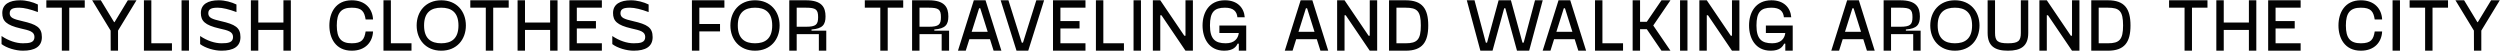 <svg width="1315" height="27" viewBox="0 0 1315 27" fill="none" xmlns="http://www.w3.org/2000/svg">
<path d="M0.813 23.194C3.504 25.261 8.301 26.665 12.045 26.665C18.246 26.665 22.029 24.559 22.029 19.528C22.029 14.419 19.182 12.82 11.694 11.104C7.131 10.051 5.103 9.349 5.103 6.97C5.103 4.591 7.014 4.045 10.134 4.045C12.63 4.045 16.023 4.903 19.923 6.346V2.368C17.31 1.081 13.8 0.145 10.641 0.145C4.986 0.145 1.203 2.173 1.203 6.853C1.203 10.987 3.27 13.21 10.875 14.965C15.36 15.979 18.129 16.564 18.129 19.45C18.129 22.414 15.516 22.765 12.045 22.765C8.535 22.765 4.479 21.439 0.813 18.943V23.194ZM44.579 0.145H24.377V4.045H32.528V26.665H36.428V4.045H44.579V0.145ZM67.234 0.145L60.253 11.65H60.019L53.038 0.145H48.475L58.186 16.096L58.225 26.665H62.086V16.096L71.797 0.145H67.234ZM79.605 22.765V0.145H75.705V26.665H90.447V22.765H79.605ZM95.499 26.665H99.399V0.145H95.499V26.665ZM105.267 23.194C107.958 25.261 112.755 26.665 116.499 26.665C122.7 26.665 126.483 24.559 126.483 19.528C126.483 14.419 123.636 12.82 116.148 11.104C111.585 10.051 109.557 9.349 109.557 6.97C109.557 4.591 111.468 4.045 114.588 4.045C117.084 4.045 120.477 4.903 124.377 6.346V2.368C121.764 1.081 118.254 0.145 115.095 0.145C109.44 0.145 105.657 2.173 105.657 6.853C105.657 10.987 107.724 13.21 115.329 14.965C119.814 15.979 122.583 16.564 122.583 19.45C122.583 22.414 119.97 22.765 116.499 22.765C112.989 22.765 108.933 21.439 105.267 18.943V23.194ZM149.085 0.145V11.845H135.864V0.145H131.964V26.665H135.864V15.745H149.085V26.665H152.985V0.145H149.085ZM173.248 13.405C173.248 20.035 176.524 26.665 185.026 26.665C192.28 26.665 195.985 22.024 196.219 16.564H192.319C191.656 20.776 190.33 22.765 185.026 22.765C179.41 22.765 177.148 20.074 177.148 13.405C177.148 6.736 179.41 4.045 185.026 4.045C190.33 4.045 191.656 6.034 192.319 10.246H196.219C195.985 4.786 192.28 0.145 185.026 0.145C176.524 0.145 173.248 6.775 173.248 13.405ZM205.605 22.765V0.145H201.705V26.665H216.447V22.765H205.605ZM232.106 26.665C240.218 26.665 245.054 20.815 245.054 13.405C245.054 5.995 240.218 0.145 232.106 0.145C223.994 0.145 219.158 5.995 219.158 13.405C219.158 20.815 223.994 26.665 232.106 26.665ZM232.106 22.765C226.88 22.765 223.058 20.464 223.058 13.405C223.058 6.346 226.88 4.045 232.106 4.045C237.293 4.045 241.154 6.346 241.154 13.405C241.154 20.464 237.293 22.765 232.106 22.765ZM267.58 0.145H247.378V4.045H255.529V26.665H259.429V4.045H267.58V0.145ZM289.368 0.145V11.845H276.147V0.145H272.247V26.665H276.147V15.745H289.368V26.665H293.268V0.145H289.368ZM316.587 4.045V0.145H299.505V26.665H316.587V22.765H303.405V14.965H313.467V11.065H303.405V4.045H316.587ZM322.071 23.194C324.762 25.261 329.559 26.665 333.303 26.665C339.504 26.665 343.287 24.559 343.287 19.528C343.287 14.419 340.44 12.82 332.952 11.104C328.389 10.051 326.361 9.349 326.361 6.97C326.361 4.591 328.272 4.045 331.392 4.045C333.888 4.045 337.281 4.903 341.181 6.346V2.368C338.568 1.081 335.058 0.145 331.899 0.145C326.244 0.145 322.461 2.173 322.461 6.853C322.461 10.987 324.528 13.21 332.133 14.965C336.618 15.979 339.387 16.564 339.387 19.45C339.387 22.414 336.774 22.765 333.303 22.765C329.793 22.765 325.737 21.439 322.071 18.943V23.194ZM381.035 4.045V0.145H363.953V26.665H367.853V16.525H378.734V12.625H367.853V4.045H381.035ZM397.134 26.665C405.246 26.665 410.082 20.815 410.082 13.405C410.082 5.995 405.246 0.145 397.134 0.145C389.022 0.145 384.186 5.995 384.186 13.405C384.186 20.815 389.022 26.665 397.134 26.665ZM397.134 22.765C391.908 22.765 388.086 20.464 388.086 13.405C388.086 6.346 391.908 4.045 397.134 4.045C402.321 4.045 406.182 6.346 406.182 13.405C406.182 20.464 402.321 22.765 397.134 22.765ZM426.857 16.135V15.511C432.707 15.082 434.228 12.937 434.228 8.647C434.228 3.85 432.317 0.145 423.893 0.145H415.157V26.665H419.057V17.968H430.718V26.665H434.618V16.135H426.857ZM419.057 14.068V4.045H423.893C429.197 4.045 430.328 5.02 430.328 9.037C430.328 12.937 429.197 14.068 423.893 14.068H419.057ZM475.09 0.145H454.888V4.045H463.039V26.665H466.939V4.045H475.09V0.145ZM491.457 16.135V15.511C497.307 15.082 498.828 12.937 498.828 8.647C498.828 3.85 496.917 0.145 488.493 0.145H479.757V26.665H483.657V17.968H495.318V26.665H499.218V16.135H491.457ZM483.657 14.068V4.045H488.493C493.797 4.045 494.928 5.02 494.928 9.037C494.928 12.937 493.797 14.068 488.493 14.068H483.657ZM522.643 26.665H526.738L518.392 0.145H512.23L503.884 26.665H507.979L509.89 20.62H520.732L522.643 26.665ZM511.099 16.72L514.999 4.357H515.623L519.523 16.72H511.099ZM530.439 0.145H526.344L534.69 26.665H540.852L549.198 0.145H545.103L538.083 22.453H537.459L530.439 0.145ZM570.96 4.045V0.145H553.878V26.665H570.96V22.765H557.778V14.965H567.84V11.065H557.778V4.045H570.96ZM580.353 22.765V0.145H576.453V26.665H591.195V22.765H580.353ZM596.247 26.665H600.147V0.145H596.247V26.665ZM623.565 0.145V18.787H622.941L610.305 0.145H606.405V26.665H610.305V8.023H610.929L623.565 26.665H627.465V0.145H623.565ZM641.394 13.444V17.344H651.612C651.222 20.386 649.233 22.765 644.709 22.765C639.093 22.765 636.441 20.464 636.441 13.405C636.441 6.346 638.703 4.045 644.319 4.045C648.843 4.045 650.559 6.034 650.871 9.076H654.732C654.342 4.006 650.793 0.145 644.319 0.145C635.817 0.145 632.541 6.775 632.541 13.405C632.541 20.035 635.817 26.665 643.929 26.665C648.765 26.665 650.286 24.481 650.988 22.96H651.612V26.665H655.512V13.444H641.394ZM694.553 26.665H698.648L690.302 0.145H684.14L675.794 26.665H679.889L681.8 20.62H692.642L694.553 26.665ZM683.009 16.72L686.909 4.357H687.533L691.433 16.72H683.009ZM720.489 0.145V18.787H719.865L707.229 0.145H703.329V26.665H707.229V8.023H707.853L720.489 26.665H724.389V0.145H720.489ZM739.362 0.145H730.626V26.665H739.362C748.176 26.665 751.257 22.141 751.257 13.405C751.257 4.63 748.176 0.145 739.362 0.145ZM739.362 22.765H734.526V4.045H739.362C745.446 4.045 747.357 5.8 747.357 13.405C747.357 20.854 745.446 22.765 739.362 22.765ZM807.418 0.145L801.451 22.453H800.827L794.743 0.145H788.269L782.185 22.453H781.561L775.594 0.145H771.538L778.675 26.665H785.071L791.194 4.357H791.818L797.941 26.665H804.337L811.474 0.145H807.418ZM830.2 26.665H834.295L825.949 0.145H819.787L811.441 26.665H815.536L817.447 20.62H828.289L830.2 26.665ZM818.656 16.72L822.556 4.357H823.18L827.08 16.72H818.656ZM842.876 22.765V0.145H838.976V26.665H853.718V22.765H842.876ZM878.66 0.145H873.941L866.219 11.455H862.67V0.145H858.77V26.665H862.67V15.355H866.219L873.941 26.665H878.66L869.612 13.405L878.66 0.145ZM883.706 26.665H887.606V0.145H883.706V26.665ZM911.024 0.145V18.787H910.4L897.764 0.145H893.864V26.665H897.764V8.023H898.388L911.024 26.665H914.924V0.145H911.024ZM928.853 13.444V17.344H939.071C938.681 20.386 936.692 22.765 932.168 22.765C926.552 22.765 923.9 20.464 923.9 13.405C923.9 6.346 926.162 4.045 931.778 4.045C936.302 4.045 938.018 6.034 938.33 9.076H942.191C941.801 4.006 938.252 0.145 931.778 0.145C923.276 0.145 920 6.775 920 13.405C920 20.035 923.276 26.665 931.388 26.665C936.224 26.665 937.745 24.481 938.447 22.96H939.071V26.665H942.971V13.444H928.853ZM982.012 26.665H986.107L977.761 0.145H971.599L963.253 26.665H967.348L969.259 20.62H980.101L982.012 26.665ZM970.468 16.72L974.368 4.357H974.992L978.892 16.72H970.468ZM1002.49 16.135V15.511C1008.34 15.082 1009.86 12.937 1009.86 8.647C1009.86 3.85 1007.95 0.145 999.524 0.145H990.788V26.665H994.688V17.968H1006.35V26.665H1010.25V16.135H1002.49ZM994.688 14.068V4.045H999.524C1004.83 4.045 1005.96 5.02 1005.96 9.037C1005.96 12.937 1004.83 14.068 999.524 14.068H994.688ZM1028.27 26.665C1036.38 26.665 1041.22 20.815 1041.22 13.405C1041.22 5.995 1036.38 0.145 1028.27 0.145C1020.16 0.145 1015.32 5.995 1015.32 13.405C1015.32 20.815 1020.16 26.665 1028.27 26.665ZM1028.27 22.765C1023.05 22.765 1019.22 20.464 1019.22 13.405C1019.22 6.346 1023.05 4.045 1028.27 4.045C1033.46 4.045 1037.32 6.346 1037.32 13.405C1037.32 20.464 1033.46 22.765 1028.27 22.765ZM1066.86 17.305V0.145H1062.96V17.305C1062.96 21.595 1061.56 22.765 1056.17 22.765C1050.79 22.765 1049.39 21.595 1049.39 17.305V0.145H1045.49V17.305C1045.49 24.208 1049.27 26.665 1056.17 26.665C1063.08 26.665 1066.86 24.208 1066.86 17.305ZM1089.88 0.145V18.787H1089.25L1076.62 0.145H1072.72V26.665H1076.62V8.023H1077.24L1089.88 26.665H1093.78V0.145H1089.88ZM1108.75 0.145H1100.01V26.665H1108.75C1117.56 26.665 1120.64 22.141 1120.64 13.405C1120.64 4.63 1117.56 0.145 1108.75 0.145ZM1108.75 22.765H1103.91V4.045H1108.75C1114.83 4.045 1116.74 5.8 1116.74 13.405C1116.74 20.854 1114.83 22.765 1108.75 22.765ZM1161.13 0.145H1140.93V4.045H1149.08V26.665H1152.98V4.045H1161.13V0.145ZM1182.92 0.145V11.845H1169.69V0.145H1165.79V26.665H1169.69V15.745H1182.92V26.665H1186.82V0.145H1182.92ZM1210.14 4.045V0.145H1193.05V26.665H1210.14V22.765H1196.95V14.965H1207.02V11.065H1196.95V4.045H1210.14ZM1230.03 13.405C1230.03 20.035 1233.31 26.665 1241.81 26.665C1249.07 26.665 1252.77 22.024 1253 16.564H1249.1C1248.44 20.776 1247.12 22.765 1241.81 22.765C1236.2 22.765 1233.93 20.074 1233.93 13.405C1233.93 6.736 1236.2 4.045 1241.81 4.045C1247.12 4.045 1248.44 6.034 1249.1 10.246H1253C1252.77 4.786 1249.07 0.145 1241.81 0.145C1233.31 0.145 1230.03 6.775 1230.03 13.405ZM1258.49 26.665H1262.39V0.145H1258.49V26.665ZM1287.66 0.145H1267.46V4.045H1275.61V26.665H1279.51V4.045H1287.66V0.145ZM1310.32 0.145L1303.34 11.65H1303.1L1296.12 0.145H1291.56L1301.27 16.096L1301.31 26.665H1305.17V16.096L1314.88 0.145H1310.32Z" fill="#030303"/>
</svg>
